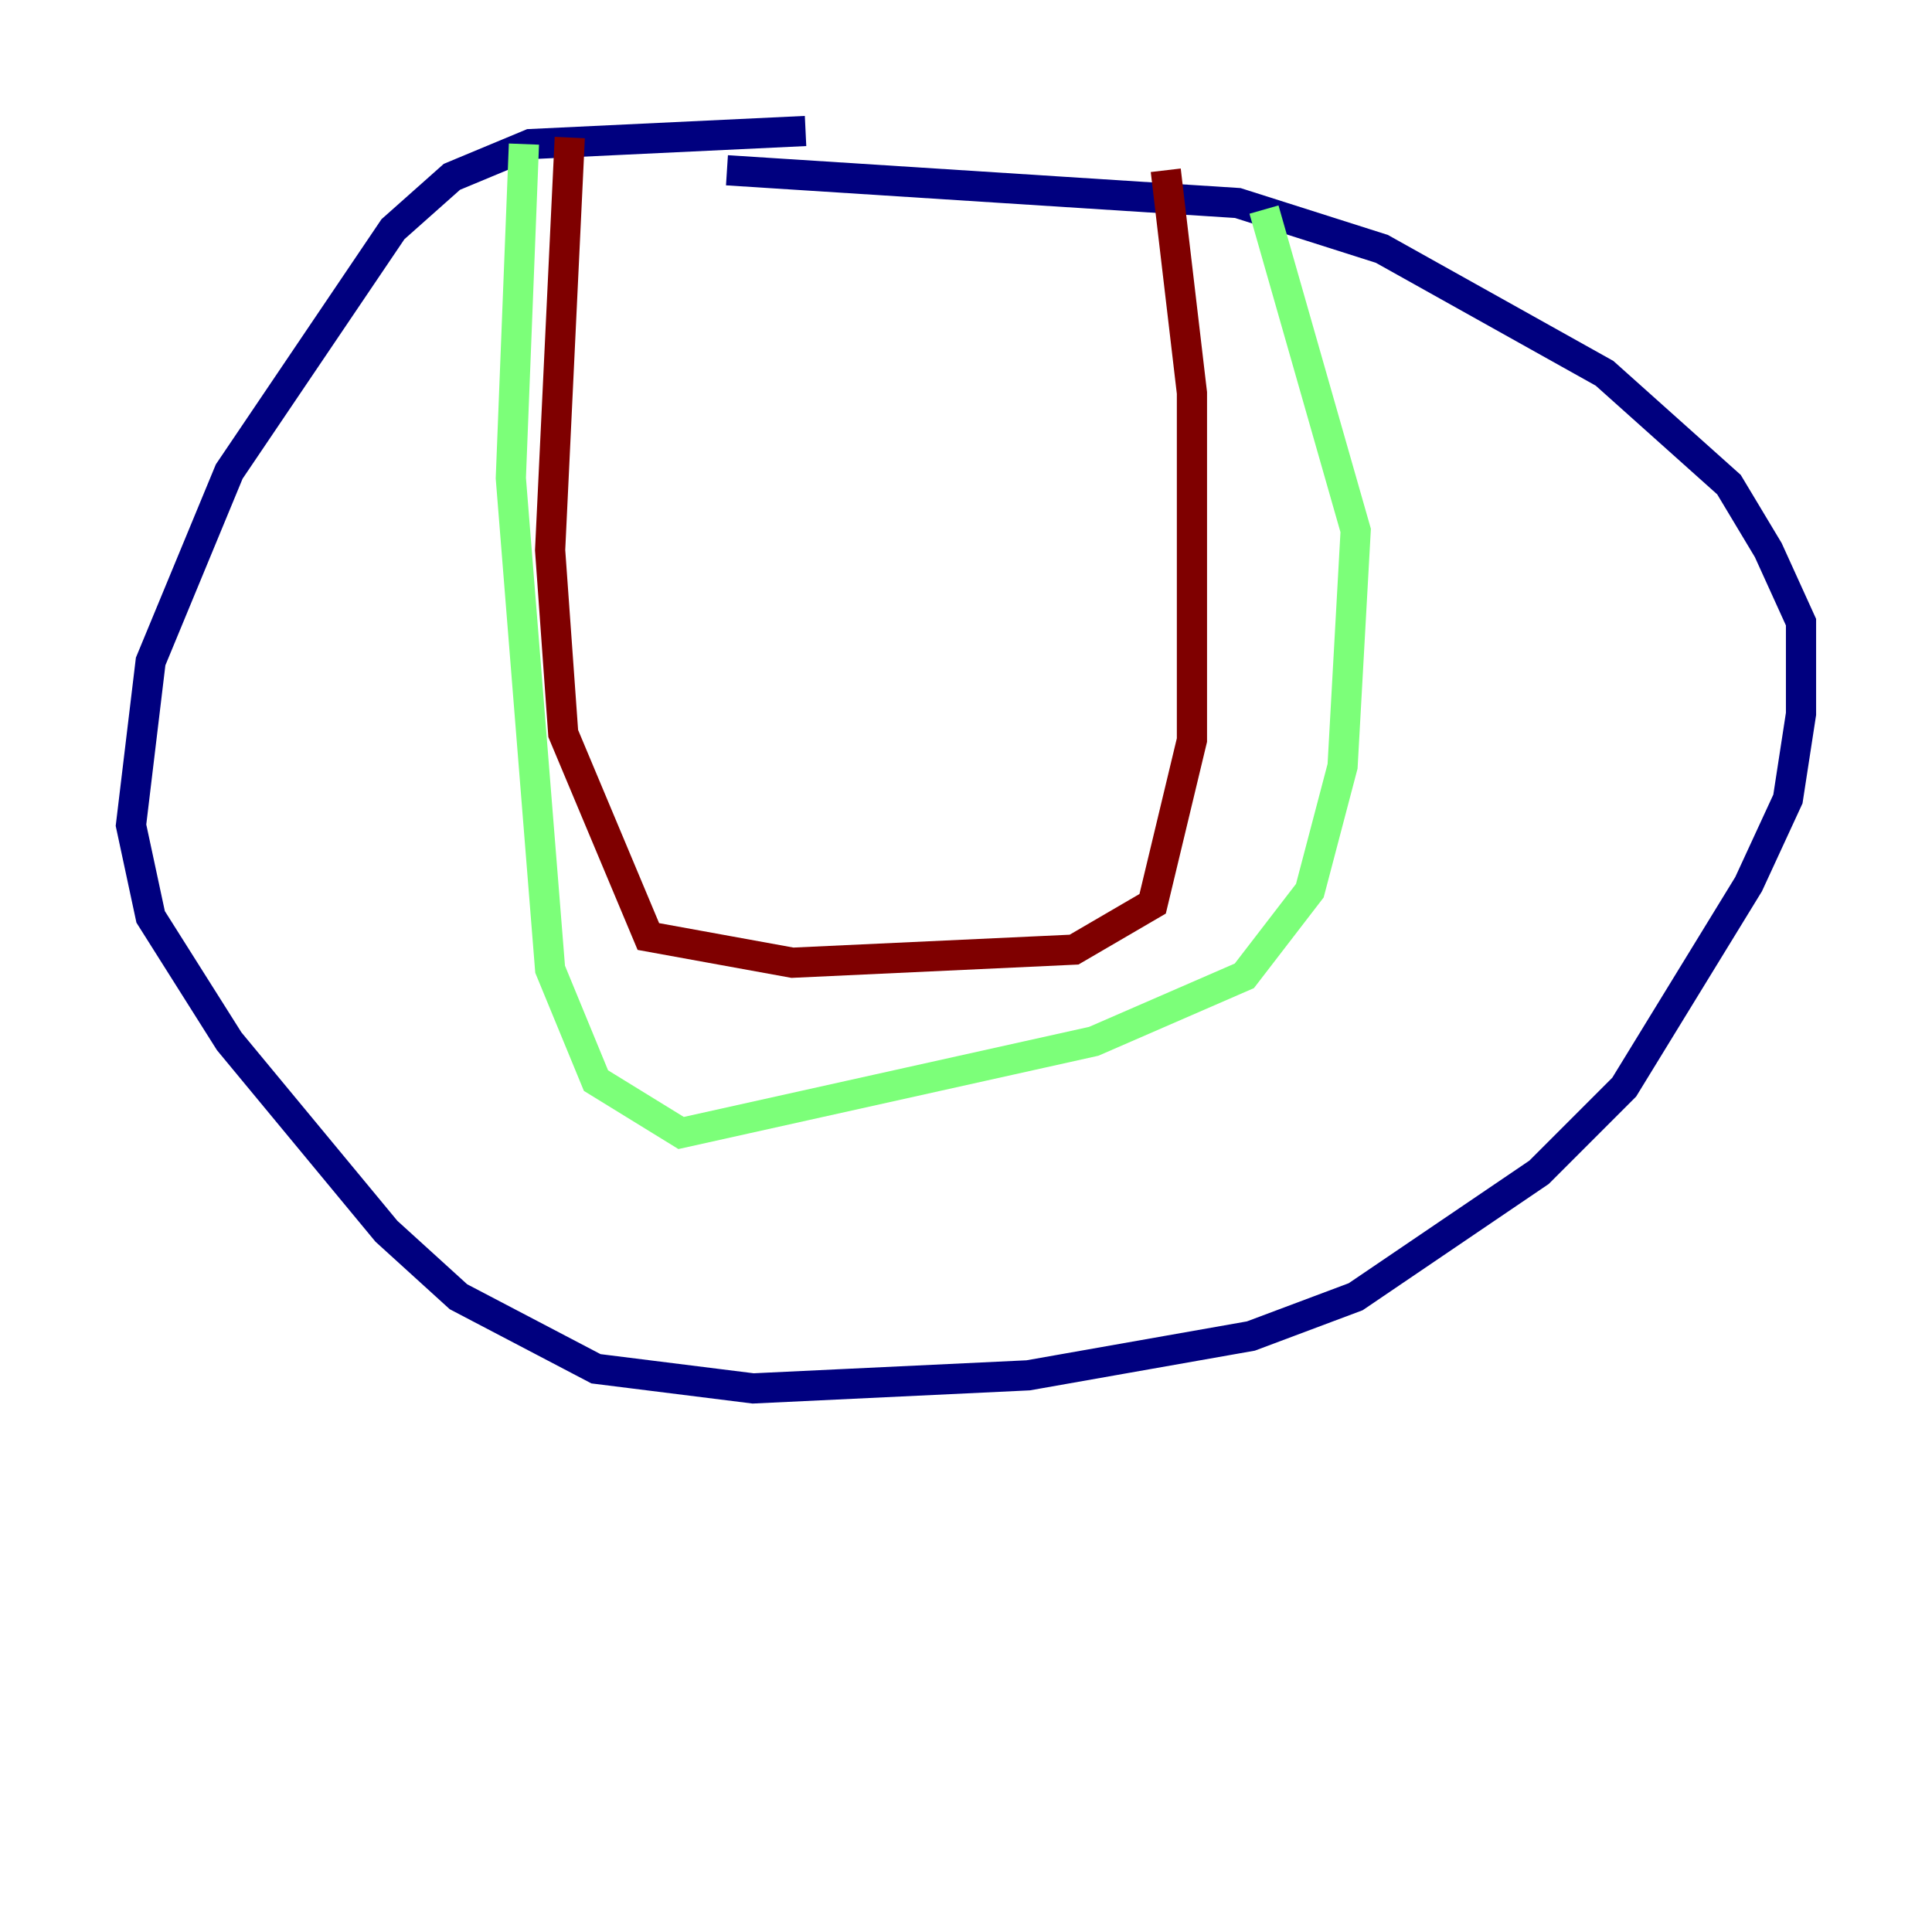 <?xml version="1.0" encoding="utf-8" ?>
<svg baseProfile="tiny" height="128" version="1.2" viewBox="0,0,128,128" width="128" xmlns="http://www.w3.org/2000/svg" xmlns:ev="http://www.w3.org/2001/xml-events" xmlns:xlink="http://www.w3.org/1999/xlink"><defs /><polyline fill="none" points="53.37,8.678 35.146,9.546 29.939,11.715 26.034,15.186 15.186,31.241 9.98,43.824 8.678,54.671 9.98,60.746 15.186,68.99 25.6,81.573 30.373,85.912 39.485,90.685 49.898,91.986 68.122,91.119 82.875,88.515 89.817,85.912 101.966,77.668 107.607,72.027 115.851,58.576 118.454,52.936 119.322,47.295 119.322,41.22 117.153,36.447 114.549,32.108 106.305,24.732 91.552,16.488 82.007,13.451 48.163,11.281" stroke="#00007f" stroke-width="2" /><polyline fill="none" points="34.712,9.546 33.844,31.675 36.447,64.217 39.485,71.593 45.125,75.064 72.461,68.99 82.441,64.651 86.78,59.01 88.949,50.766 89.817,35.146 83.742,13.885" stroke="#7cff79" stroke-width="2" /><polyline fill="none" points="37.749,9.112 36.447,36.447 37.315,48.597 42.956,62.047 52.502,63.783 71.159,62.915 76.366,59.878 78.969,49.031 78.969,26.034 77.234,11.281" stroke="#7f0000" stroke-width="2" /></svg>